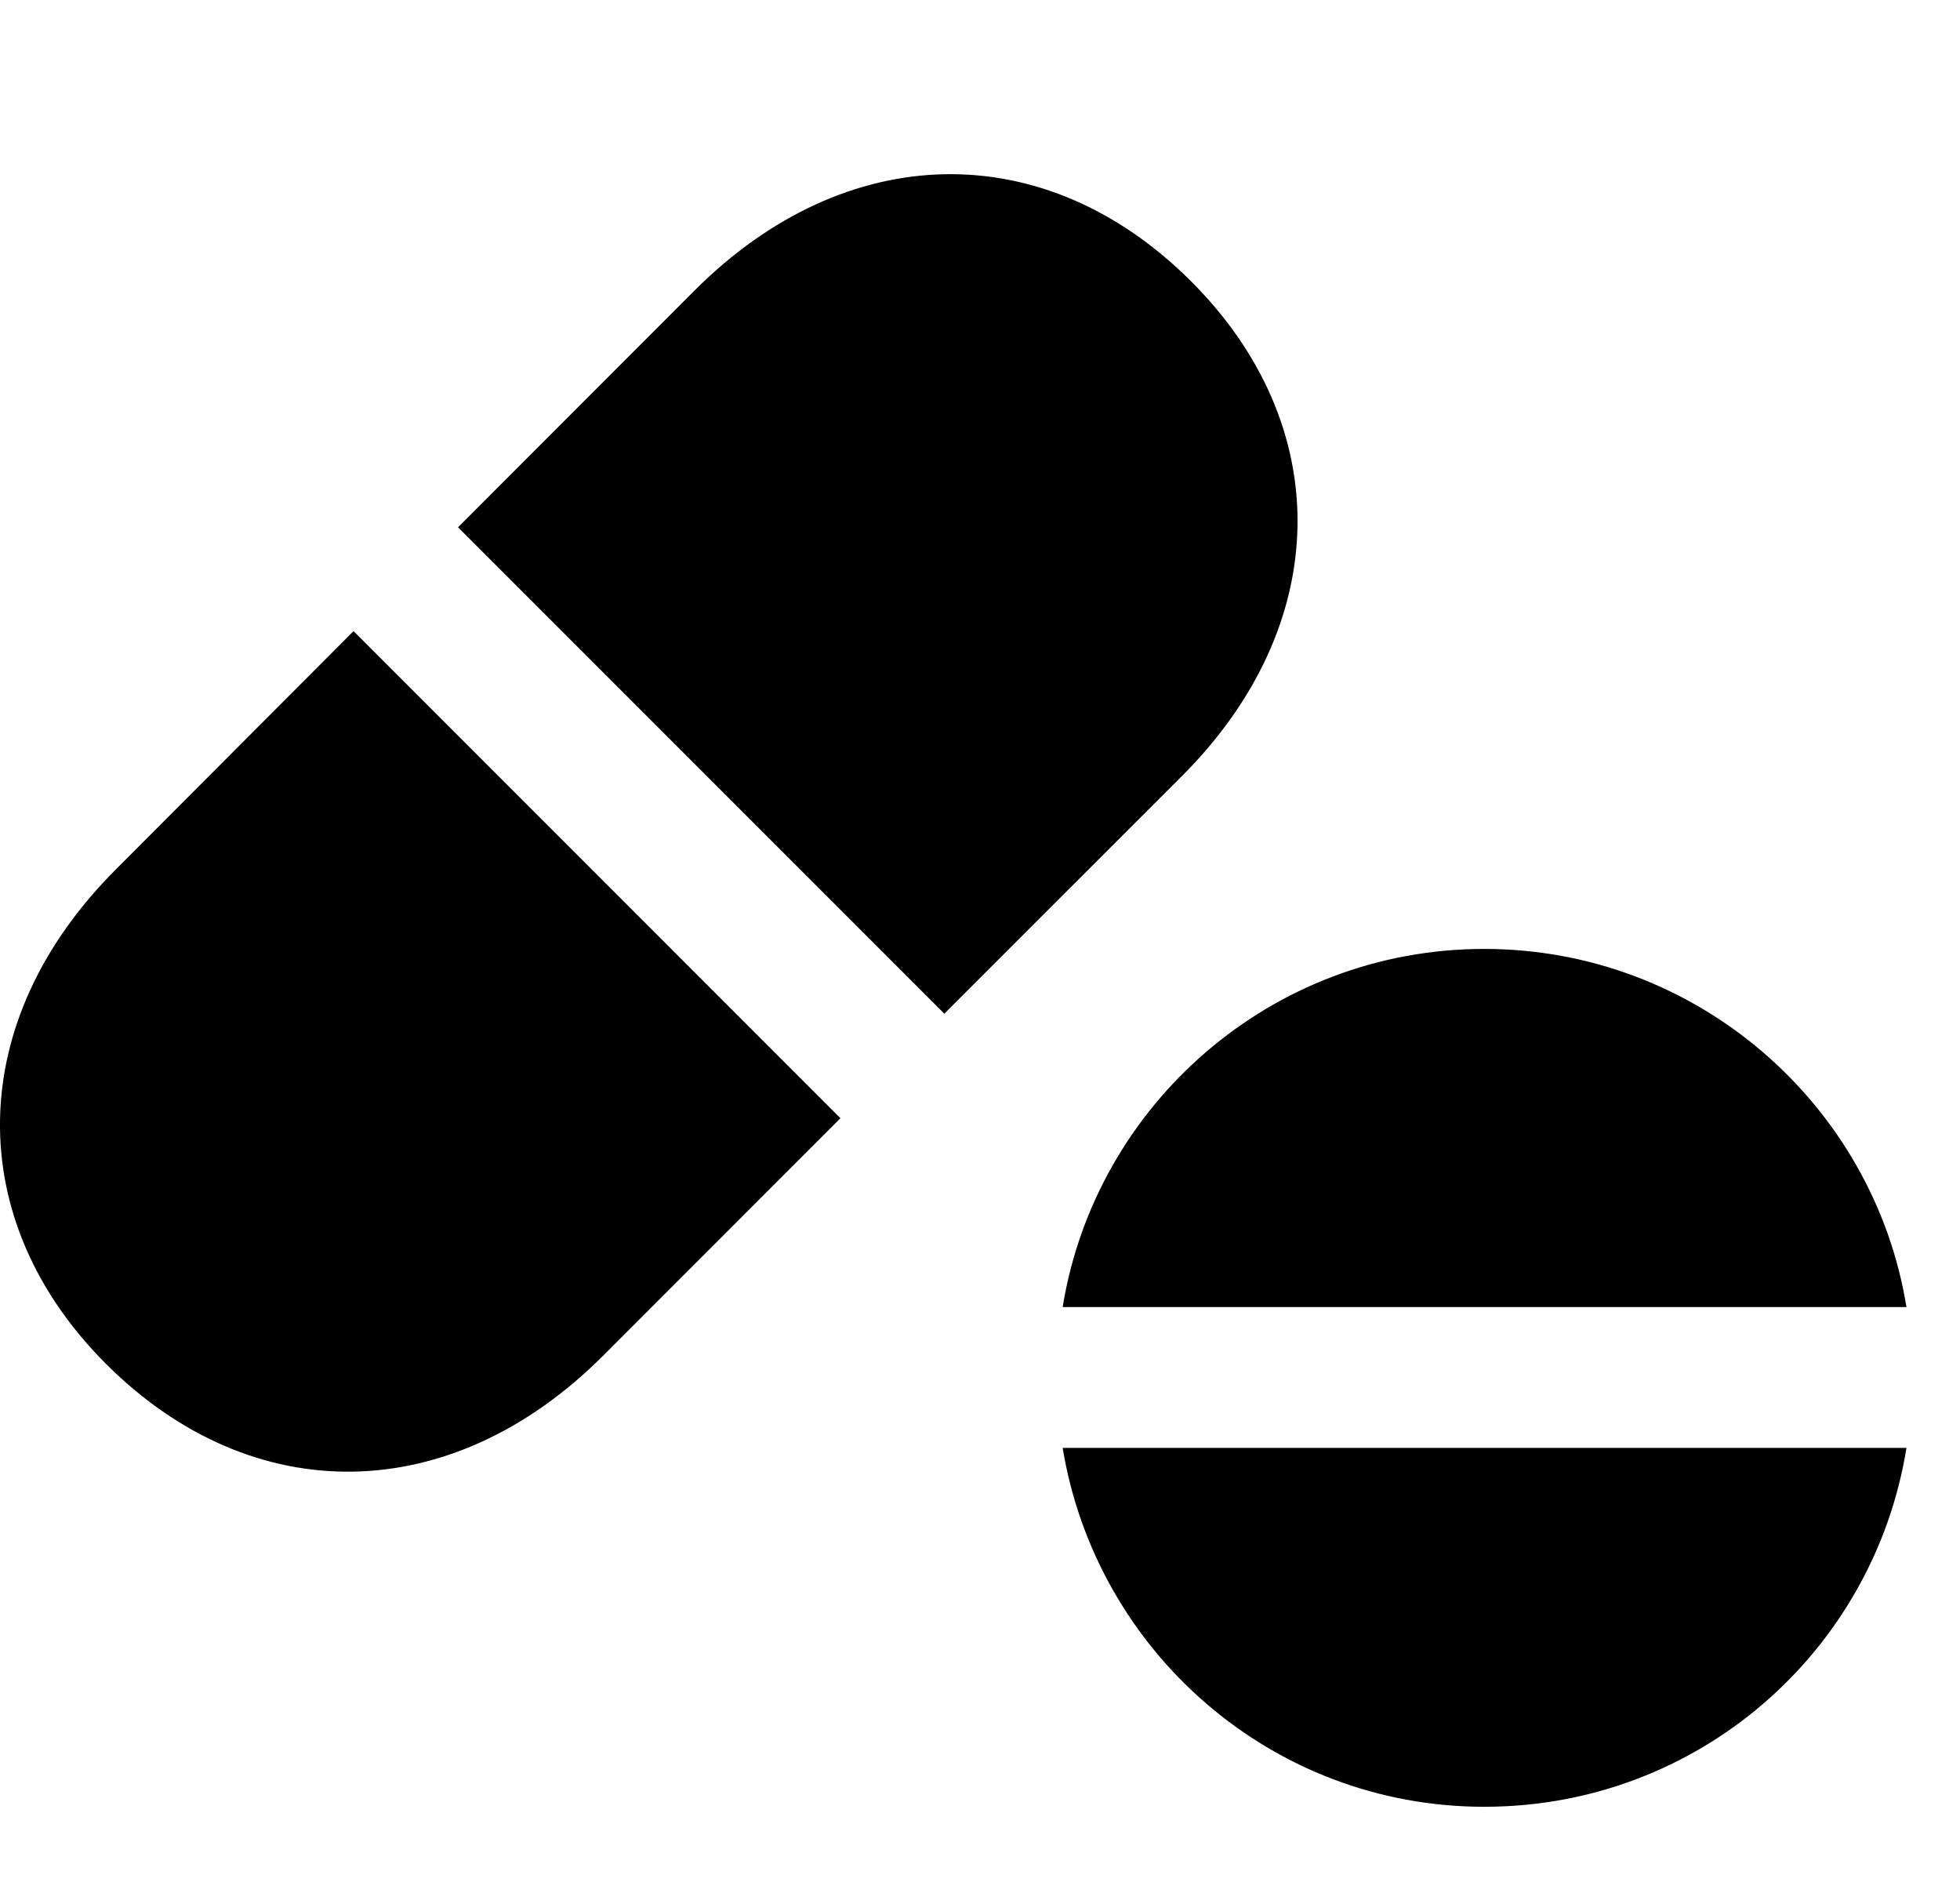 <svg width="29" height="28" viewBox="0 0 29 28" fill="none" xmlns="http://www.w3.org/2000/svg">
<path d="M28.208 19.335C27.722 16.34 25.107 14.037 21.96 14.037C18.812 14.037 16.209 16.34 15.723 19.335H28.208ZM28.208 21.418H15.723C16.218 24.423 18.812 26.727 21.96 26.727C25.131 26.727 27.724 24.425 28.208 21.418Z" fill="black"/>
<path d="M13.972 14.995L17.476 11.492C19.735 9.243 19.762 6.29 17.615 4.153C15.456 2.003 12.521 2.054 10.279 4.295L6.777 7.8L13.972 14.995ZM12.435 16.541L5.231 9.336L1.724 12.851C-0.535 15.1 -0.566 18.055 1.583 20.19C3.746 22.337 6.677 22.299 8.921 20.057L12.435 16.541Z" fill="black"/>
</svg>
